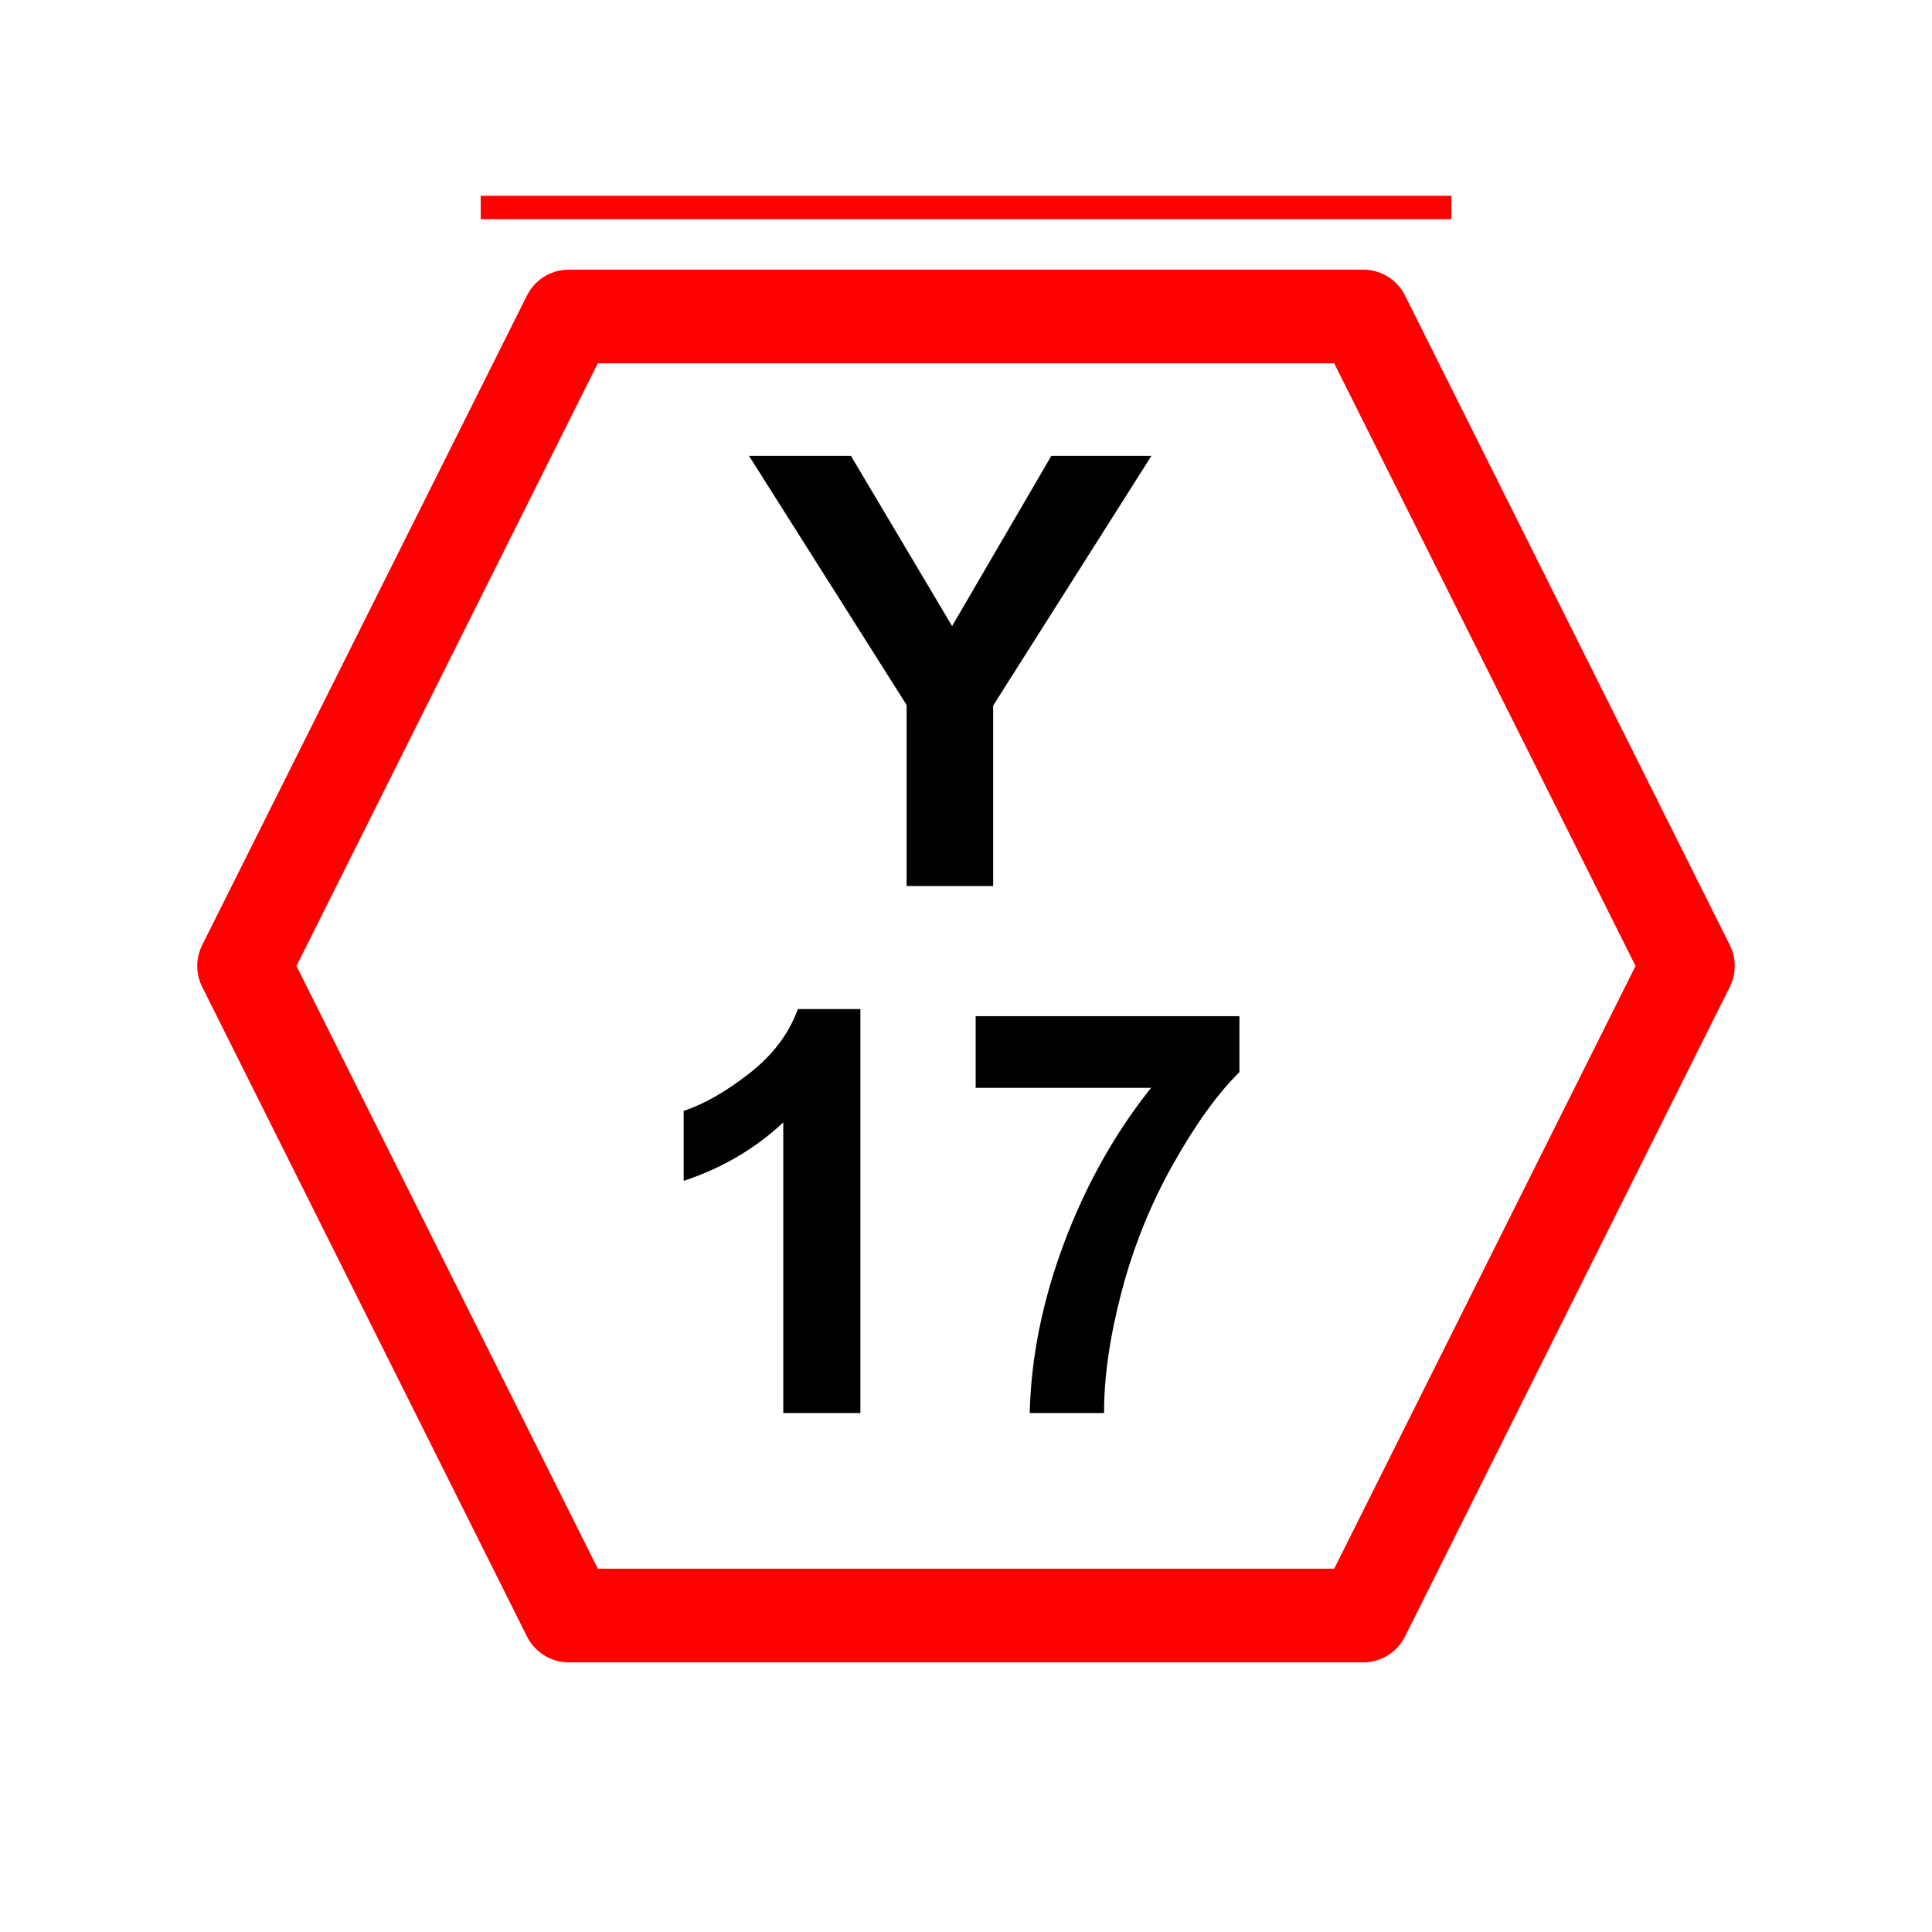 <svg version="1.1" viewBox="0.0 0.0 330.0 330.0" fill="none" stroke="none" stroke-linecap="square" stroke-miterlimit="10" xmlns:xlink="http://www.w3.org/1999/xlink" xmlns="http://www.w3.org/2000/svg"><clipPath id="p.0"><path d="m0 0l330.0 0l0 330.0l-330.0 0l0 -330.0z" clip-rule="nonzero"/></clipPath><g clip-path="url(#p.0)"><path fill="#000000" fill-opacity="0.0" d="m0 0l330.0 0l0 330.0l-330.0 0z" fill-rule="evenodd"/><path fill="#000000" fill-opacity="0.0" d="m41.693 165.0l55.472 -110.945l135.669 0l55.472 110.945l-55.472 110.945l-135.669 0z" fill-rule="evenodd"/><path stroke="#ff0000" stroke-width="16.0" stroke-linejoin="round" stroke-linecap="butt" d="m41.693 165.0l55.472 -110.945l135.669 0l55.472 110.945l-55.472 110.945l-135.669 0z" fill-rule="evenodd"/><path fill="#000000" fill-opacity="0.0" d="m119.094 43.785l91.811 0l0 143.811l-91.811 0z" fill-rule="evenodd"/><path fill="#000000" d="m154.86 151.345l0 -30.922l-26.922 -42.562l17.406 0l17.281 29.078l16.953 -29.078l17.094 0l-27.031 42.656l0 30.828l-14.781 0z" fill-rule="nonzero"/><path fill="#000000" fill-opacity="0.0" d="m100.181 140.197l129.638 0l0 135.748l-129.638 0z" fill-rule="evenodd"/><path fill="#000000" d="m146.962 241.357l-13.172 0l0 -49.641q-7.219 6.75 -17.016 9.984l0 -11.953q5.156 -1.688 11.203 -6.391q6.047 -4.719 8.297 -11.0l10.688 0l0 69.0zm19.688 -55.547l0 -12.234l45.047 0l0 9.562q-5.578 5.484 -11.344 15.75q-5.766 10.266 -8.797 21.828q-3.016 11.547 -2.969 20.641l-12.703 0q0.328 -14.25 5.875 -29.062q5.562 -14.812 14.844 -26.484l-29.953 0z" fill-rule="nonzero"/><path fill="#000000" fill-opacity="0.0" d="m84.11 35.441l161.795 0" fill-rule="evenodd"/><path stroke="#ff0000" stroke-width="4.0" stroke-linejoin="round" stroke-linecap="butt" d="m84.11 35.441l161.795 0" fill-rule="evenodd"/></g></svg>